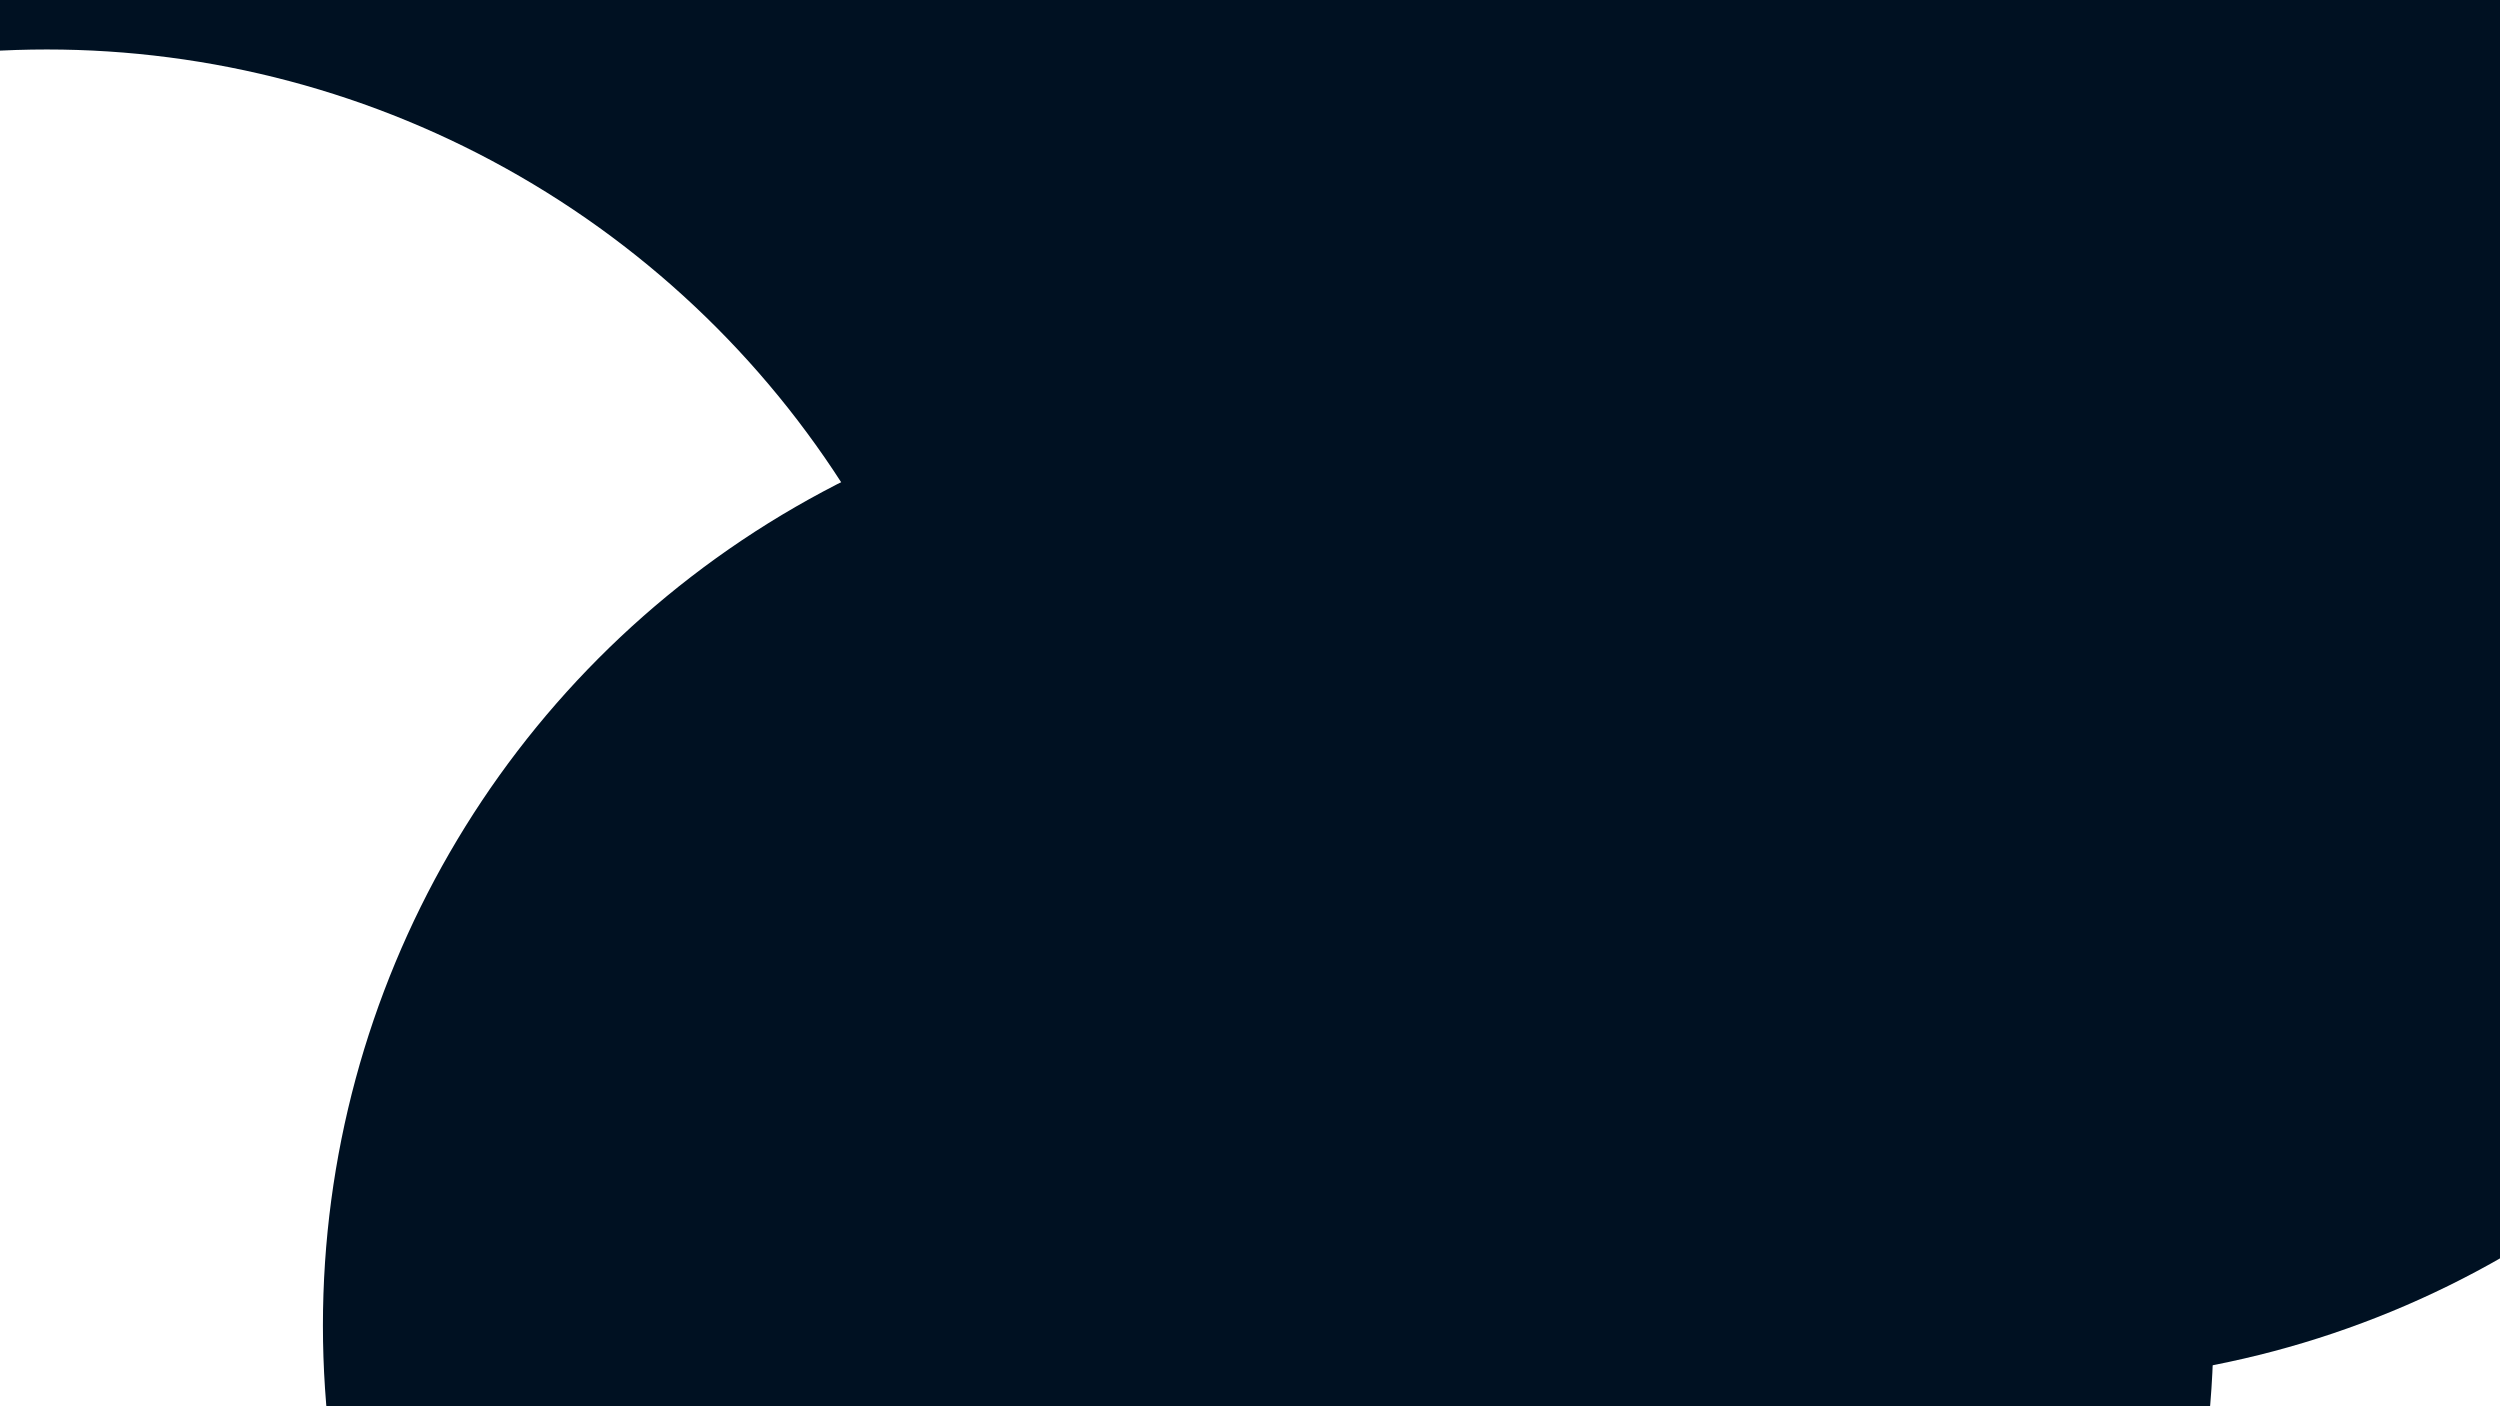 <svg id="visual" viewBox="0 0 960 540" width="960" height="540" xmlns="http://www.w3.org/2000/svg" xmlns:xlink="http://www.w3.org/1999/xlink" version="1.1"><defs><filter id="blur1" x="-10%" y="-10%" width="120%" height="120%"><feFlood flood-opacity="0" result="BackgroundImageFix"></feFlood><feBlend mode="normal" in="SourceGraphic" in2="BackgroundImageFix" result="shape"></feBlend><feGaussianBlur stdDeviation="163" result="effect1_foregroundBlur"></feGaussianBlur></filter></defs><rect width="960" height="540" fill="#ffffff"></rect><g filter="url(#blur1)"><circle cx="264" cy="193" fill="#001122" r="363"></circle><circle cx="834" cy="488" fill="#ffffff" r="363"></circle><circle cx="503" cy="206" fill="#001122" r="363"></circle><circle cx="780" cy="168" fill="#001122" r="363"></circle><circle cx="18" cy="382" fill="#ffffff" r="363"></circle><circle cx="487" cy="509" fill="#001122" r="363"></circle></g></svg>